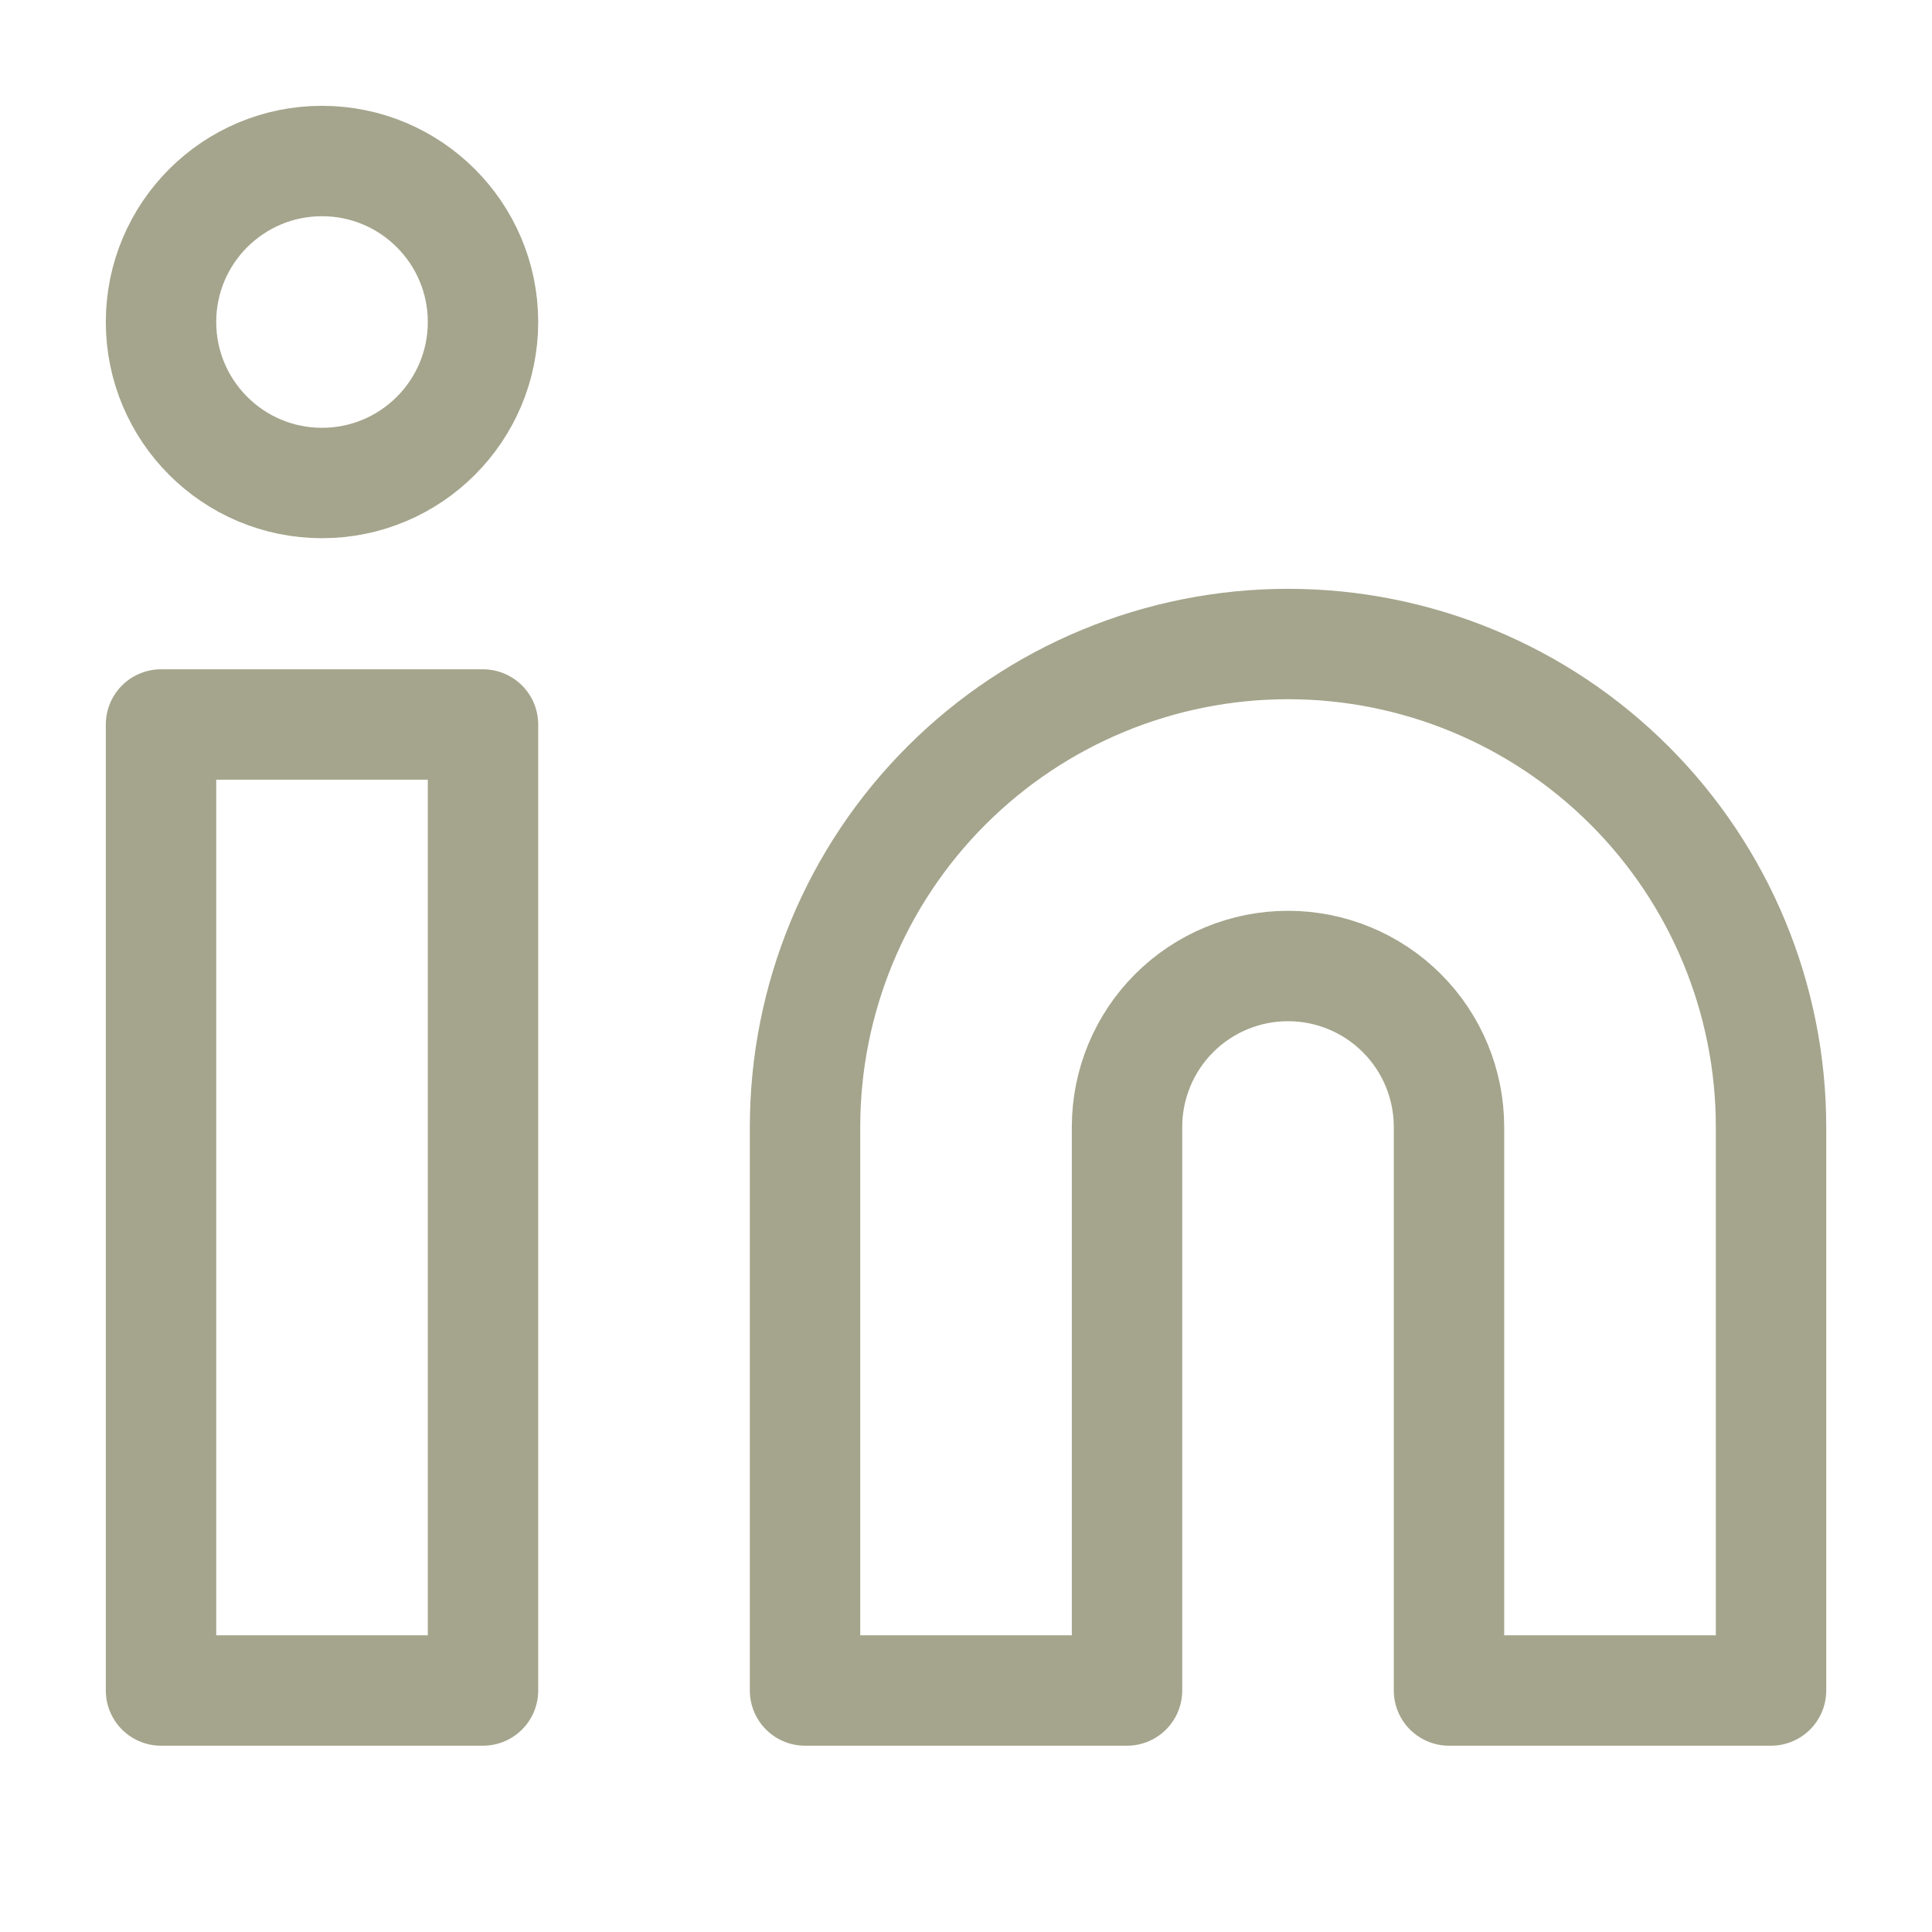 <svg width="35" height="35" viewBox="0 0 35 35" fill="none" xmlns="http://www.w3.org/2000/svg">
<path d="M23.334 11.667C25.654 11.667 27.88 12.589 29.521 14.23C31.162 15.87 32.084 18.096 32.084 20.417V30.625H26.25V20.417C26.25 19.643 25.943 18.901 25.396 18.354C24.849 17.807 24.107 17.5 23.334 17.5C22.56 17.5 21.818 17.807 21.271 18.354C20.724 18.901 20.417 19.643 20.417 20.417V30.625H14.584V20.417C14.584 18.096 15.505 15.87 17.146 14.23C18.787 12.589 21.013 11.667 23.334 11.667V11.667Z" stroke="#A5A58D" stroke-width="2" stroke-linecap="round" stroke-linejoin="round"/>
<path d="M8.75 13.125H2.917V30.625H8.75V13.125Z" stroke="#A5A58D" stroke-width="2" stroke-linecap="round" stroke-linejoin="round"/>
<path d="M5.833 8.75C7.444 8.75 8.75 7.444 8.75 5.833C8.75 4.223 7.444 2.917 5.833 2.917C4.223 2.917 2.917 4.223 2.917 5.833C2.917 7.444 4.223 8.75 5.833 8.75Z" stroke="#A5A58D" stroke-width="2" stroke-linecap="round" stroke-linejoin="round"/>
</svg>
